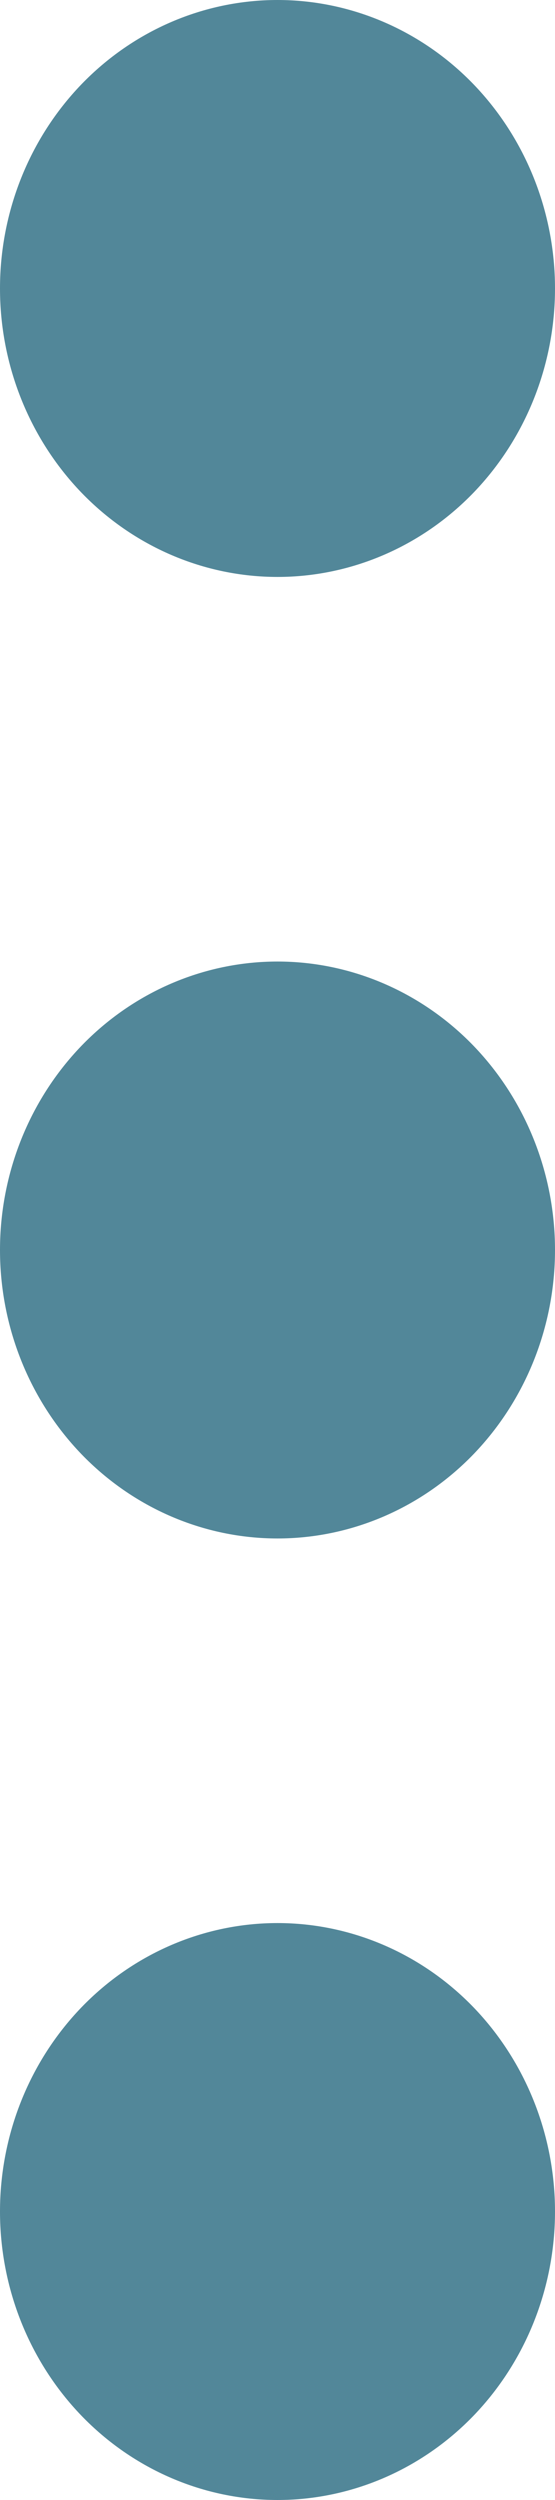 <svg width="4" height="18" viewBox="0 0 4 18" fill="none" xmlns="http://www.w3.org/2000/svg">
<path fill-rule="evenodd" clip-rule="evenodd" d="M4 15.923C4 16.474 3.789 17.002 3.414 17.392C3.039 17.781 2.53 18 2 18C1.47 18 0.961 17.781 0.586 17.392C0.211 17.002 0 16.474 0 15.923C0 15.372 0.211 14.844 0.586 14.454C0.961 14.065 1.47 13.846 2 13.846C2.53 13.846 3.039 14.065 3.414 14.454C3.789 14.844 4 15.372 4 15.923ZM4 9C4 9.551 3.789 10.079 3.414 10.469C3.039 10.858 2.53 11.077 2 11.077C1.47 11.077 0.961 10.858 0.586 10.469C0.211 10.079 0 9.551 0 9C0 8.449 0.211 7.921 0.586 7.531C0.961 7.142 1.47 6.923 2 6.923C2.53 6.923 3.039 7.142 3.414 7.531C3.789 7.921 4 8.449 4 9V9ZM4 2.077C4 2.628 3.789 3.156 3.414 3.546C3.039 3.935 2.53 4.154 2 4.154C1.47 4.154 0.961 3.935 0.586 3.546C0.211 3.156 0 2.628 0 2.077C0 1.526 0.211 0.998 0.586 0.608C0.961 0.219 1.47 0 2 0C2.53 0 3.039 0.219 3.414 0.608C3.789 0.998 4 1.526 4 2.077V2.077Z" fill="#528799"/>
</svg>
